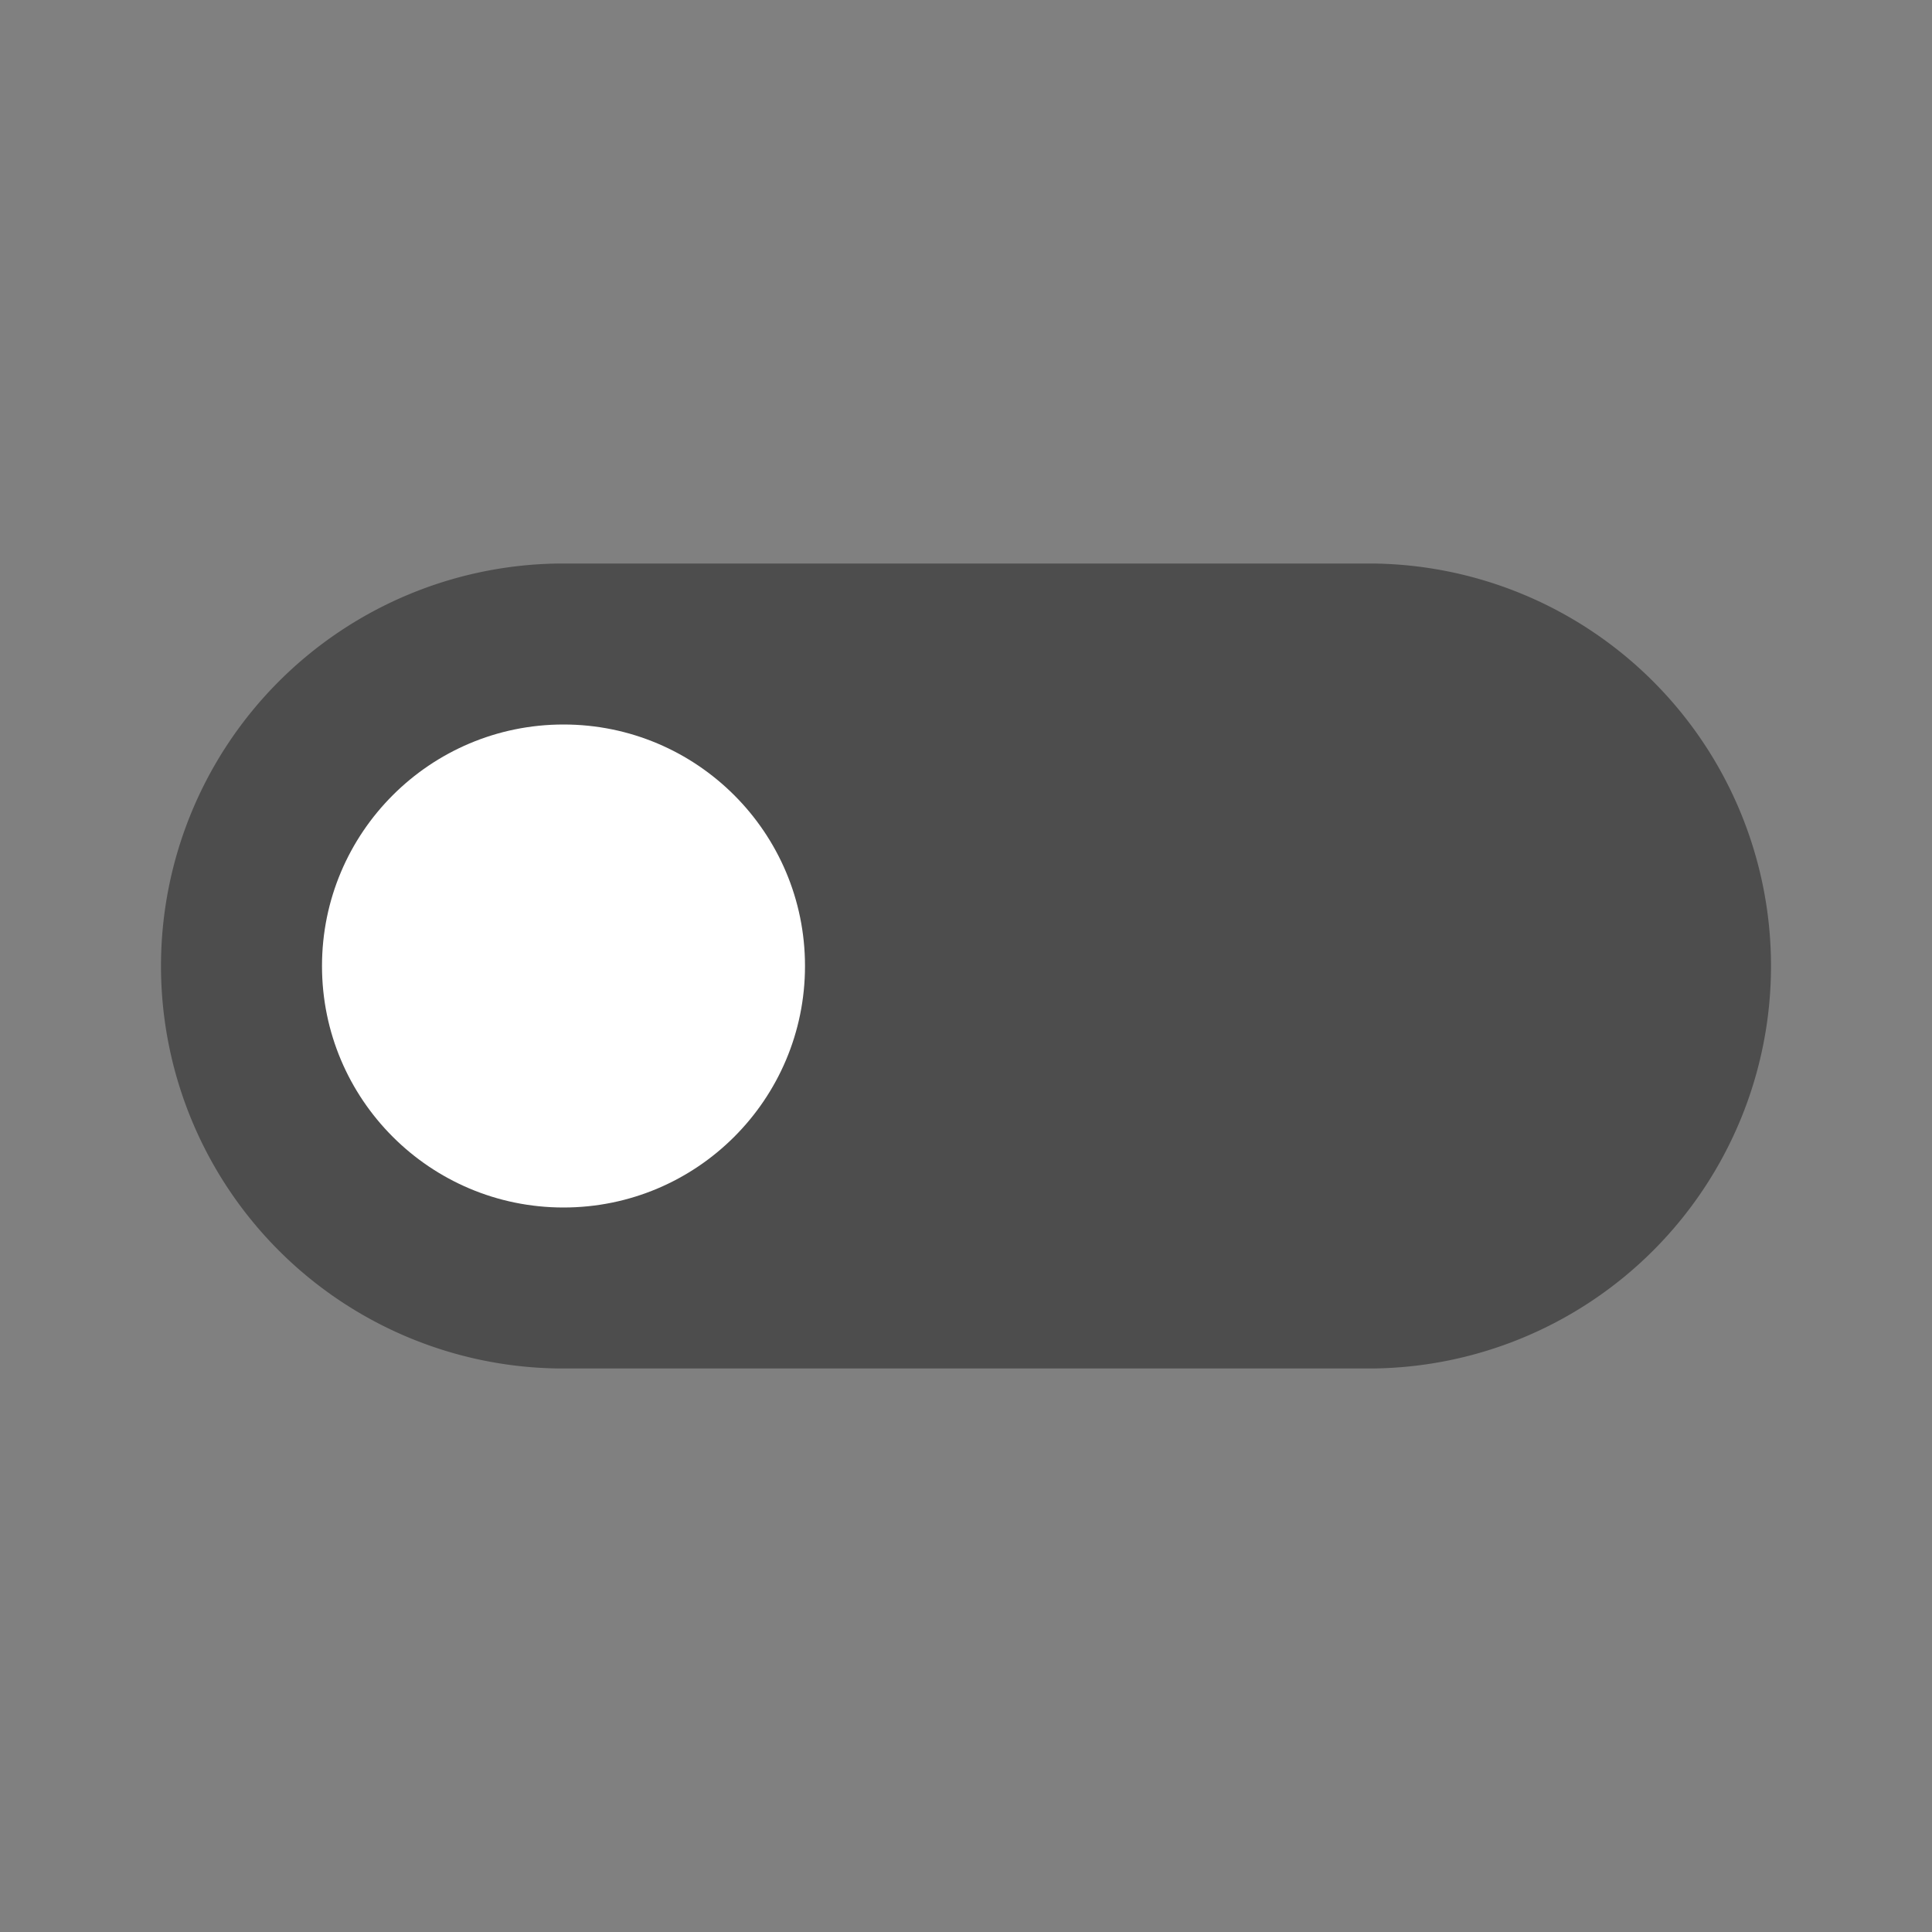<?xml version="1.0" encoding="utf-8"?>
<svg width="90px" height="90px" viewBox="0 0 24 24" xmlns="http://www.w3.org/2000/svg">
  <rect x="0" y="0" width="24" height="24" fill="#808080" stroke="none"/>
  <path d="M17,7H7A5,5,0,0,0,7,17H17A5,5,0,0,0,17,7Z" fill="#4D4D4D"/>
  <circle cx="7" cy="12" r="3" fill="#ffffff"/>
</svg>
